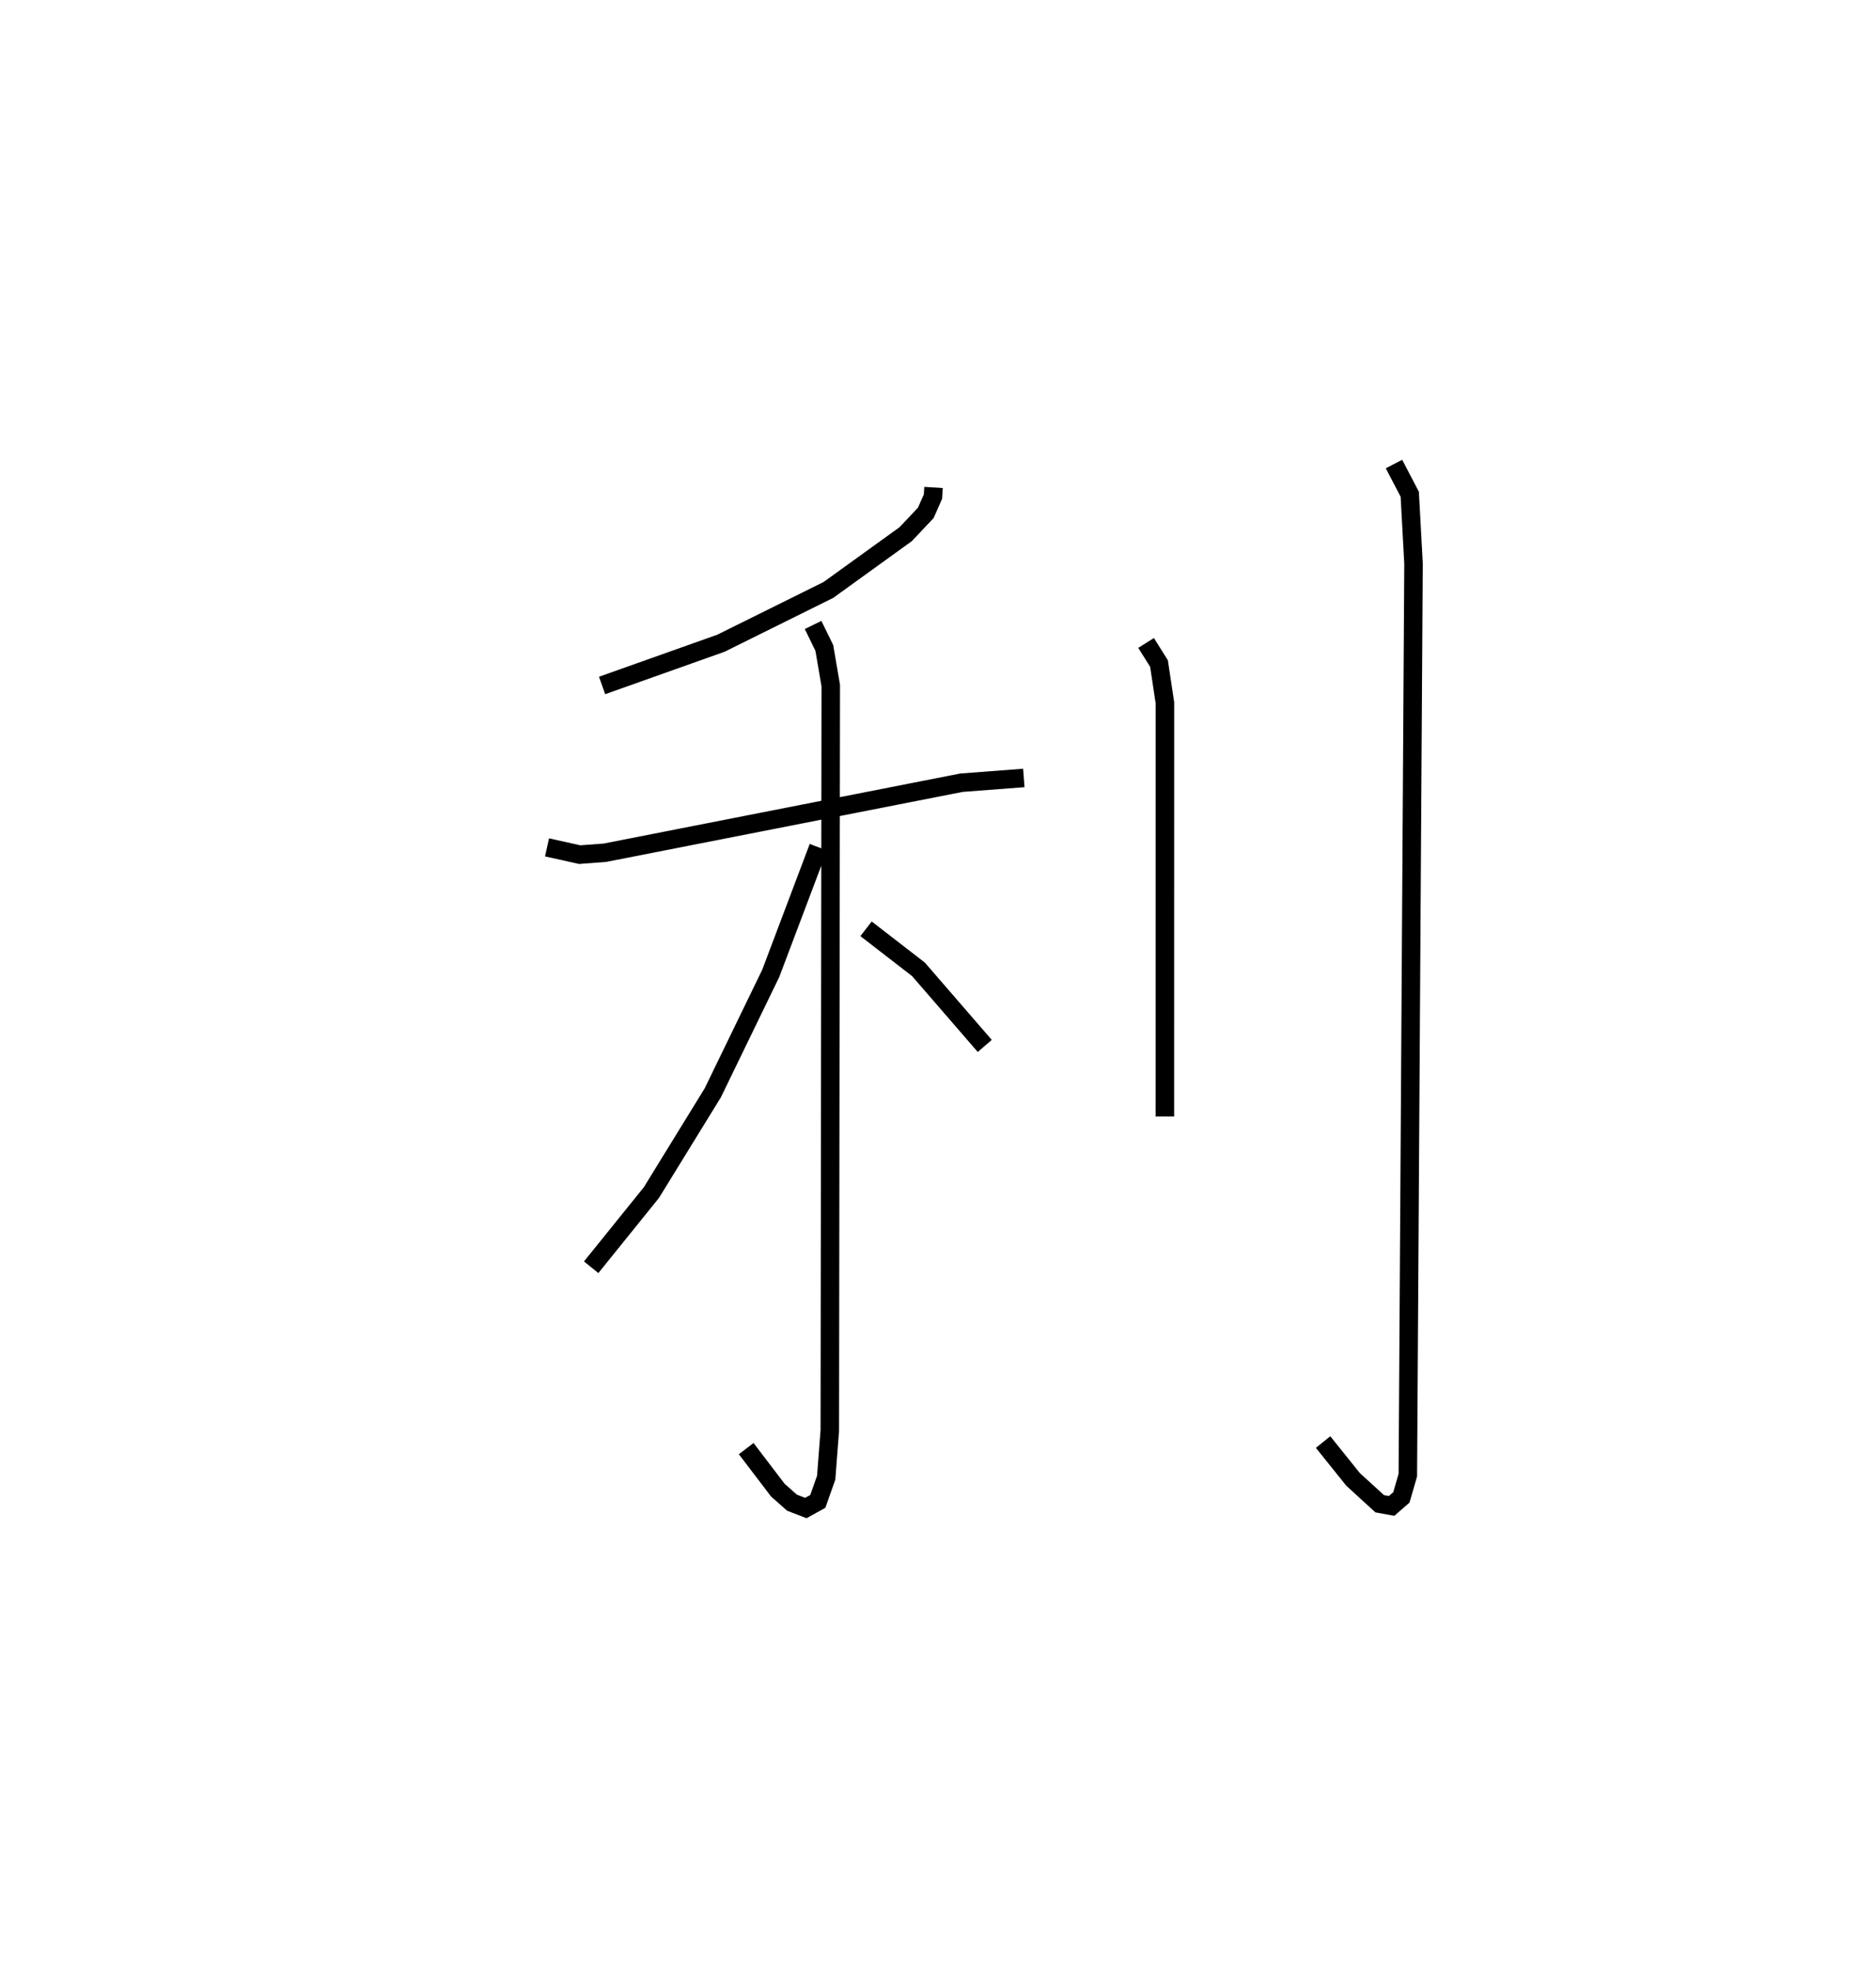 <?xml version="1.0" encoding="utf-8" ?>
<svg baseProfile="full" height="106.477" version="1.1" width="101.42" xmlns="http://www.w3.org/2000/svg" xmlns:ev="http://www.w3.org/2001/xml-events" xmlns:xlink="http://www.w3.org/1999/xlink"><defs /><rect fill="white" height="106.477" width="101.42" x="0" y="0" /><path d="M25,25 m0.0,0.0 m25.468,1.337 l-0.031,0.496 -0.387,0.877 l-1.086,1.15 -4.179,3.014 l-5.813,2.88 -6.422,2.281 m-2.977,8.748 l1.767,0.392 1.365,-0.103 l19.272,-3.783 3.372,-0.257 m-11.392,-8.266 l0.607,1.242 0.348,2.033 l-0.051,40.24 -0.196,2.557 l-0.453,1.281 -0.647,0.358 l-0.747,-0.288 -0.768,-0.68 l-1.709,-2.242 m3.902,-32.493 l-2.574,6.813 -3.134,6.456 l-3.319,5.39 -3.256,4.035 m14.86,-18.286 l2.836,2.192 3.582,4.137 m8.722,-21.773 l0.698,1.112 0.32,2.123 l-0.002,22.351 m12.386,-35.253 l0.852,1.633 0.204,3.746 l-0.308,49.248 -0.348,1.205 l-0.529,0.46 -0.643,-0.117 l-1.439,-1.314 -1.622,-2.02 " fill="none" stroke="black" stroke-width="1" /></svg>
